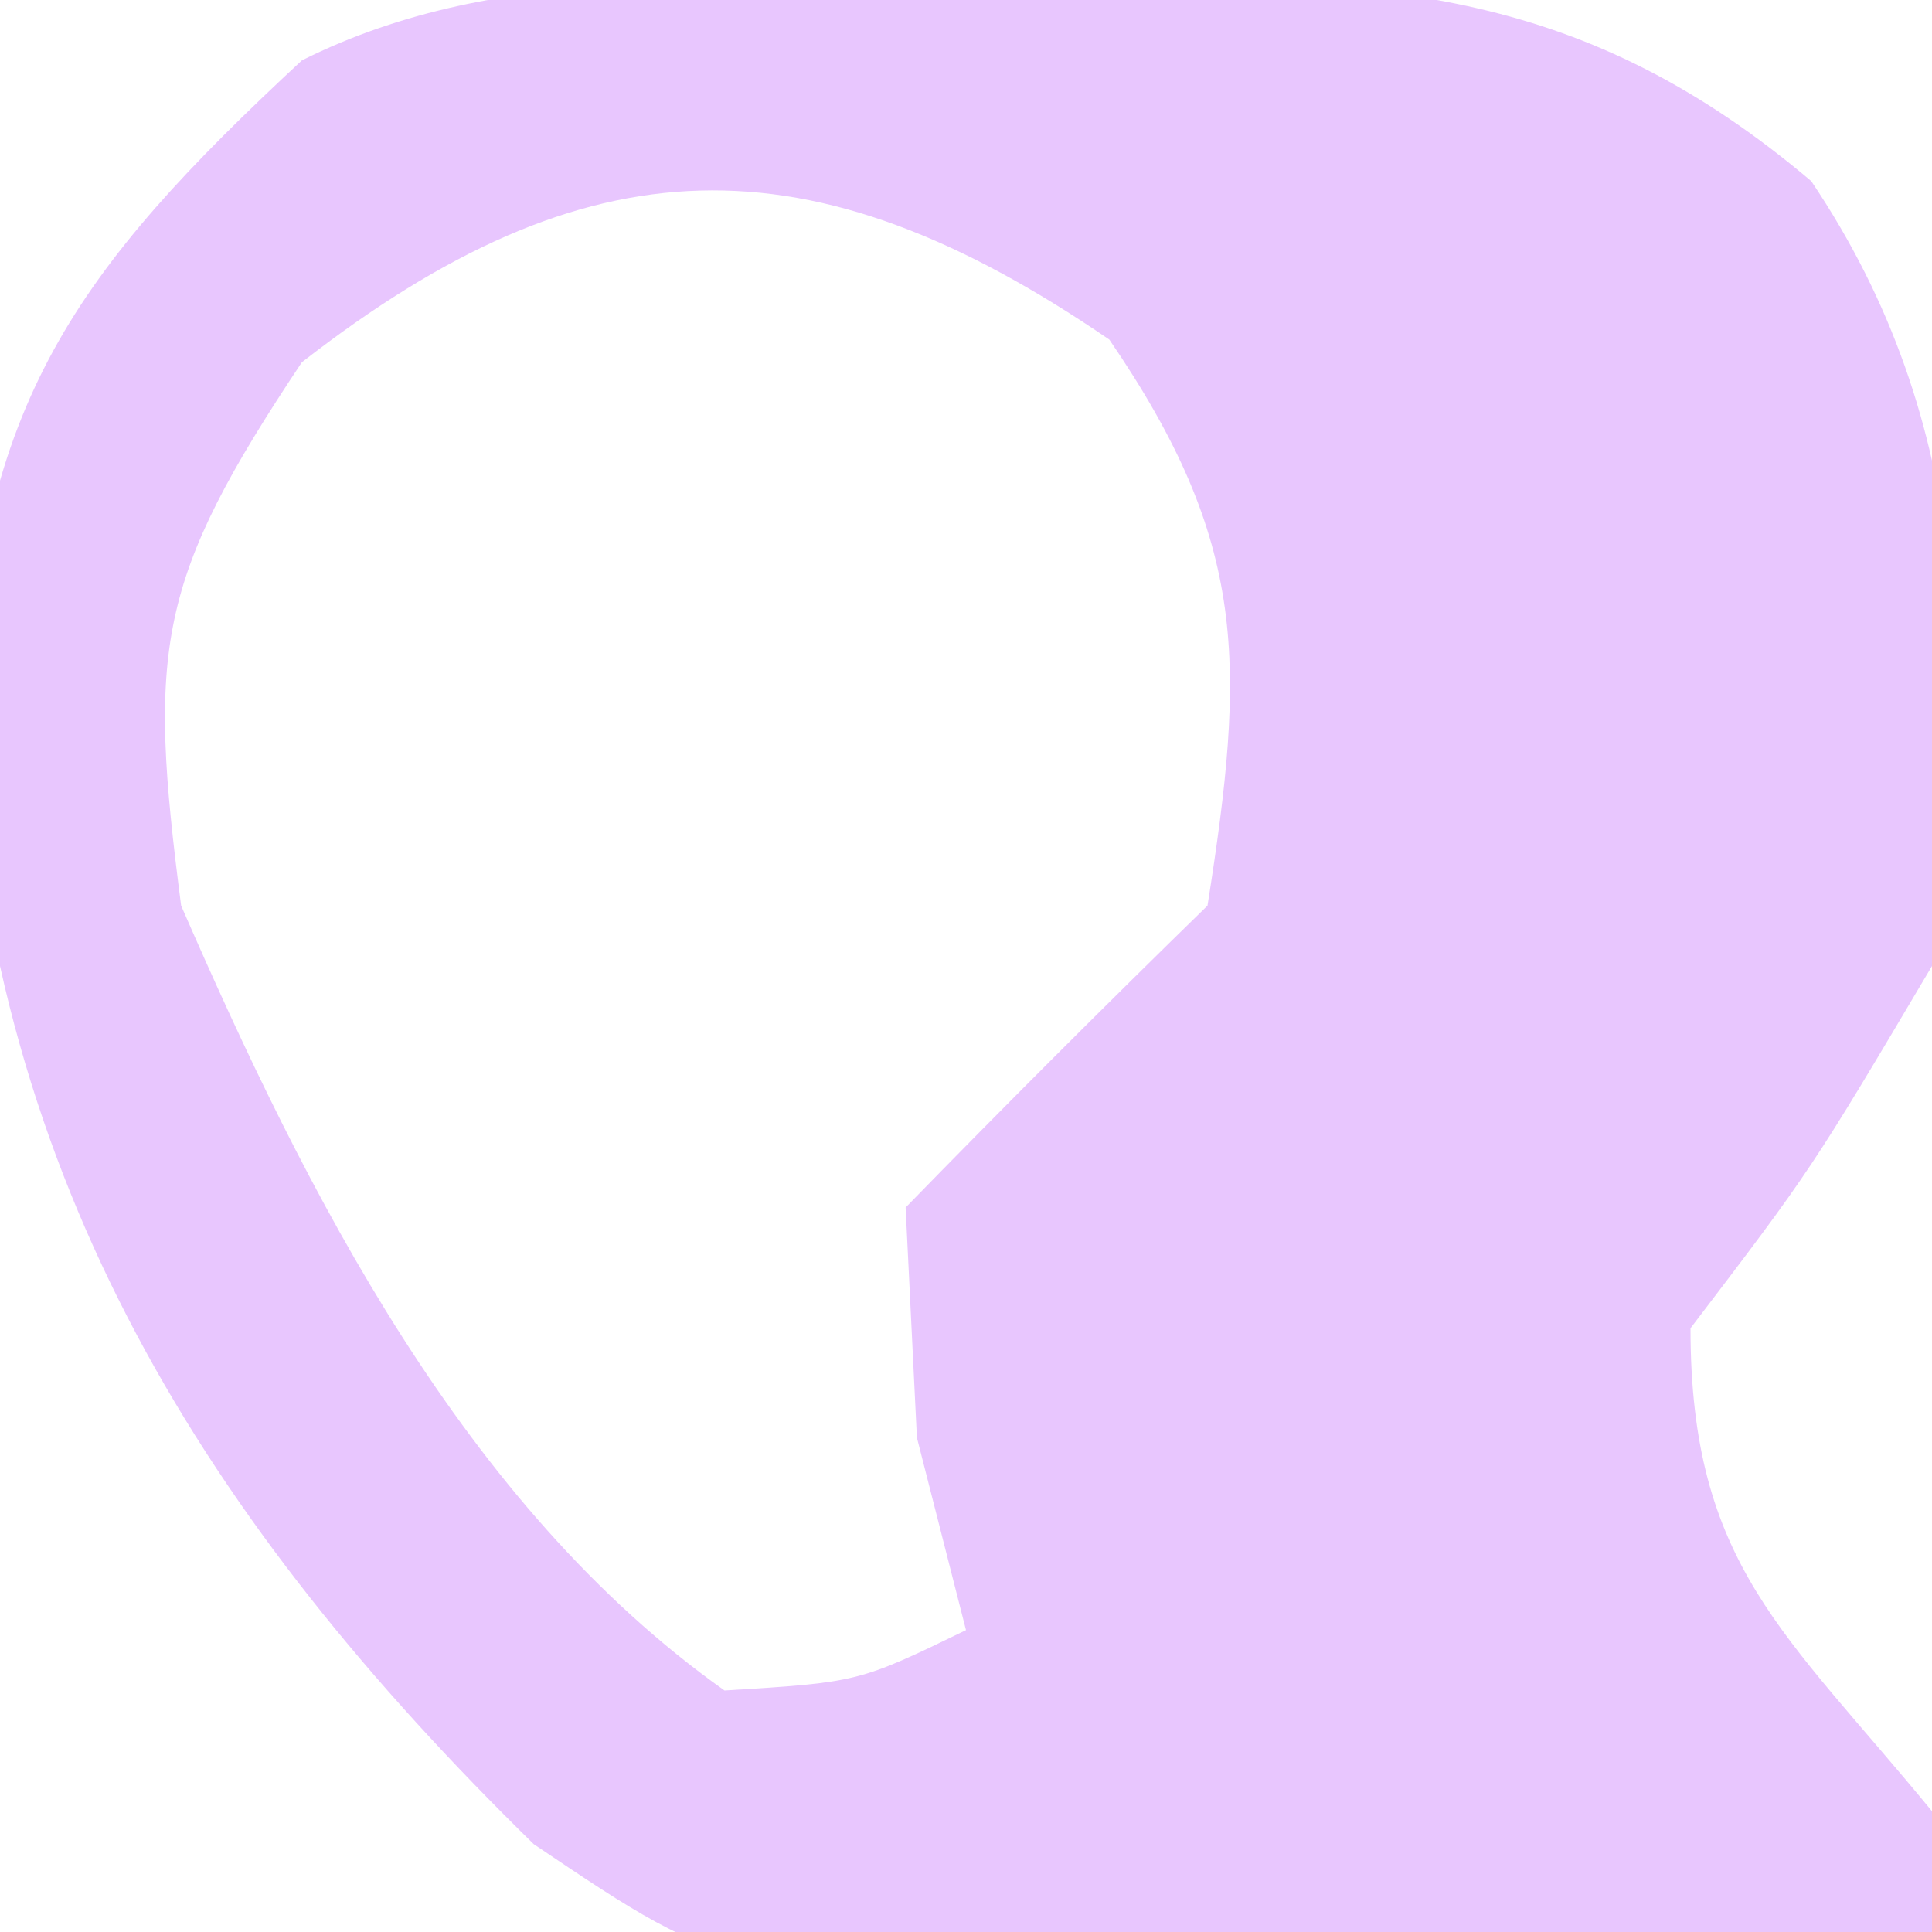 <?xml version="1.0" encoding="UTF-8"?>
<svg version="1.1" xmlns="http://www.w3.org/2000/svg" width="32" height="32">
<path d="M0 0 C0.808 -0.021 1.615 -0.041 2.447 -0.062 C7.16 -0.093 10.433 0.075 14.188 3.25 C16.888 7.26 16.885 11.578 16.188 16.25 C14.188 19.625 14.188 19.625 12.188 22.25 C12.188 26.169 13.76 27.291 16.188 30.25 C16.188 30.91 16.188 31.57 16.188 32.25 C12.834 32.455 9.483 32.578 6.125 32.688 C5.182 32.746 4.239 32.805 3.268 32.865 C-3.649 33.034 -3.649 33.034 -6.972 30.795 C-12.416 25.461 -15.936 19.839 -16.375 12.125 C-16.176 6.946 -14.56 4.729 -10.812 1.25 C-7.449 -0.432 -3.695 0.023 0 0 Z M-10.812 6.25 C-13.221 9.863 -13.366 10.978 -12.812 15.25 C-10.733 20.022 -8.128 25.187 -3.812 28.25 C-1.594 28.114 -1.594 28.114 0.188 27.25 C-0.081 26.198 -0.349 25.146 -0.625 24.062 C-0.687 22.804 -0.749 21.546 -0.812 20.25 C0.833 18.562 2.5 16.896 4.188 15.25 C4.819 11.252 4.867 9.243 2.562 5.875 C-2.414 2.47 -6.084 2.572 -10.812 6.25 Z " fill="#E8C6FE" transform="translate(15.812,-0.25)"/>
</svg>
